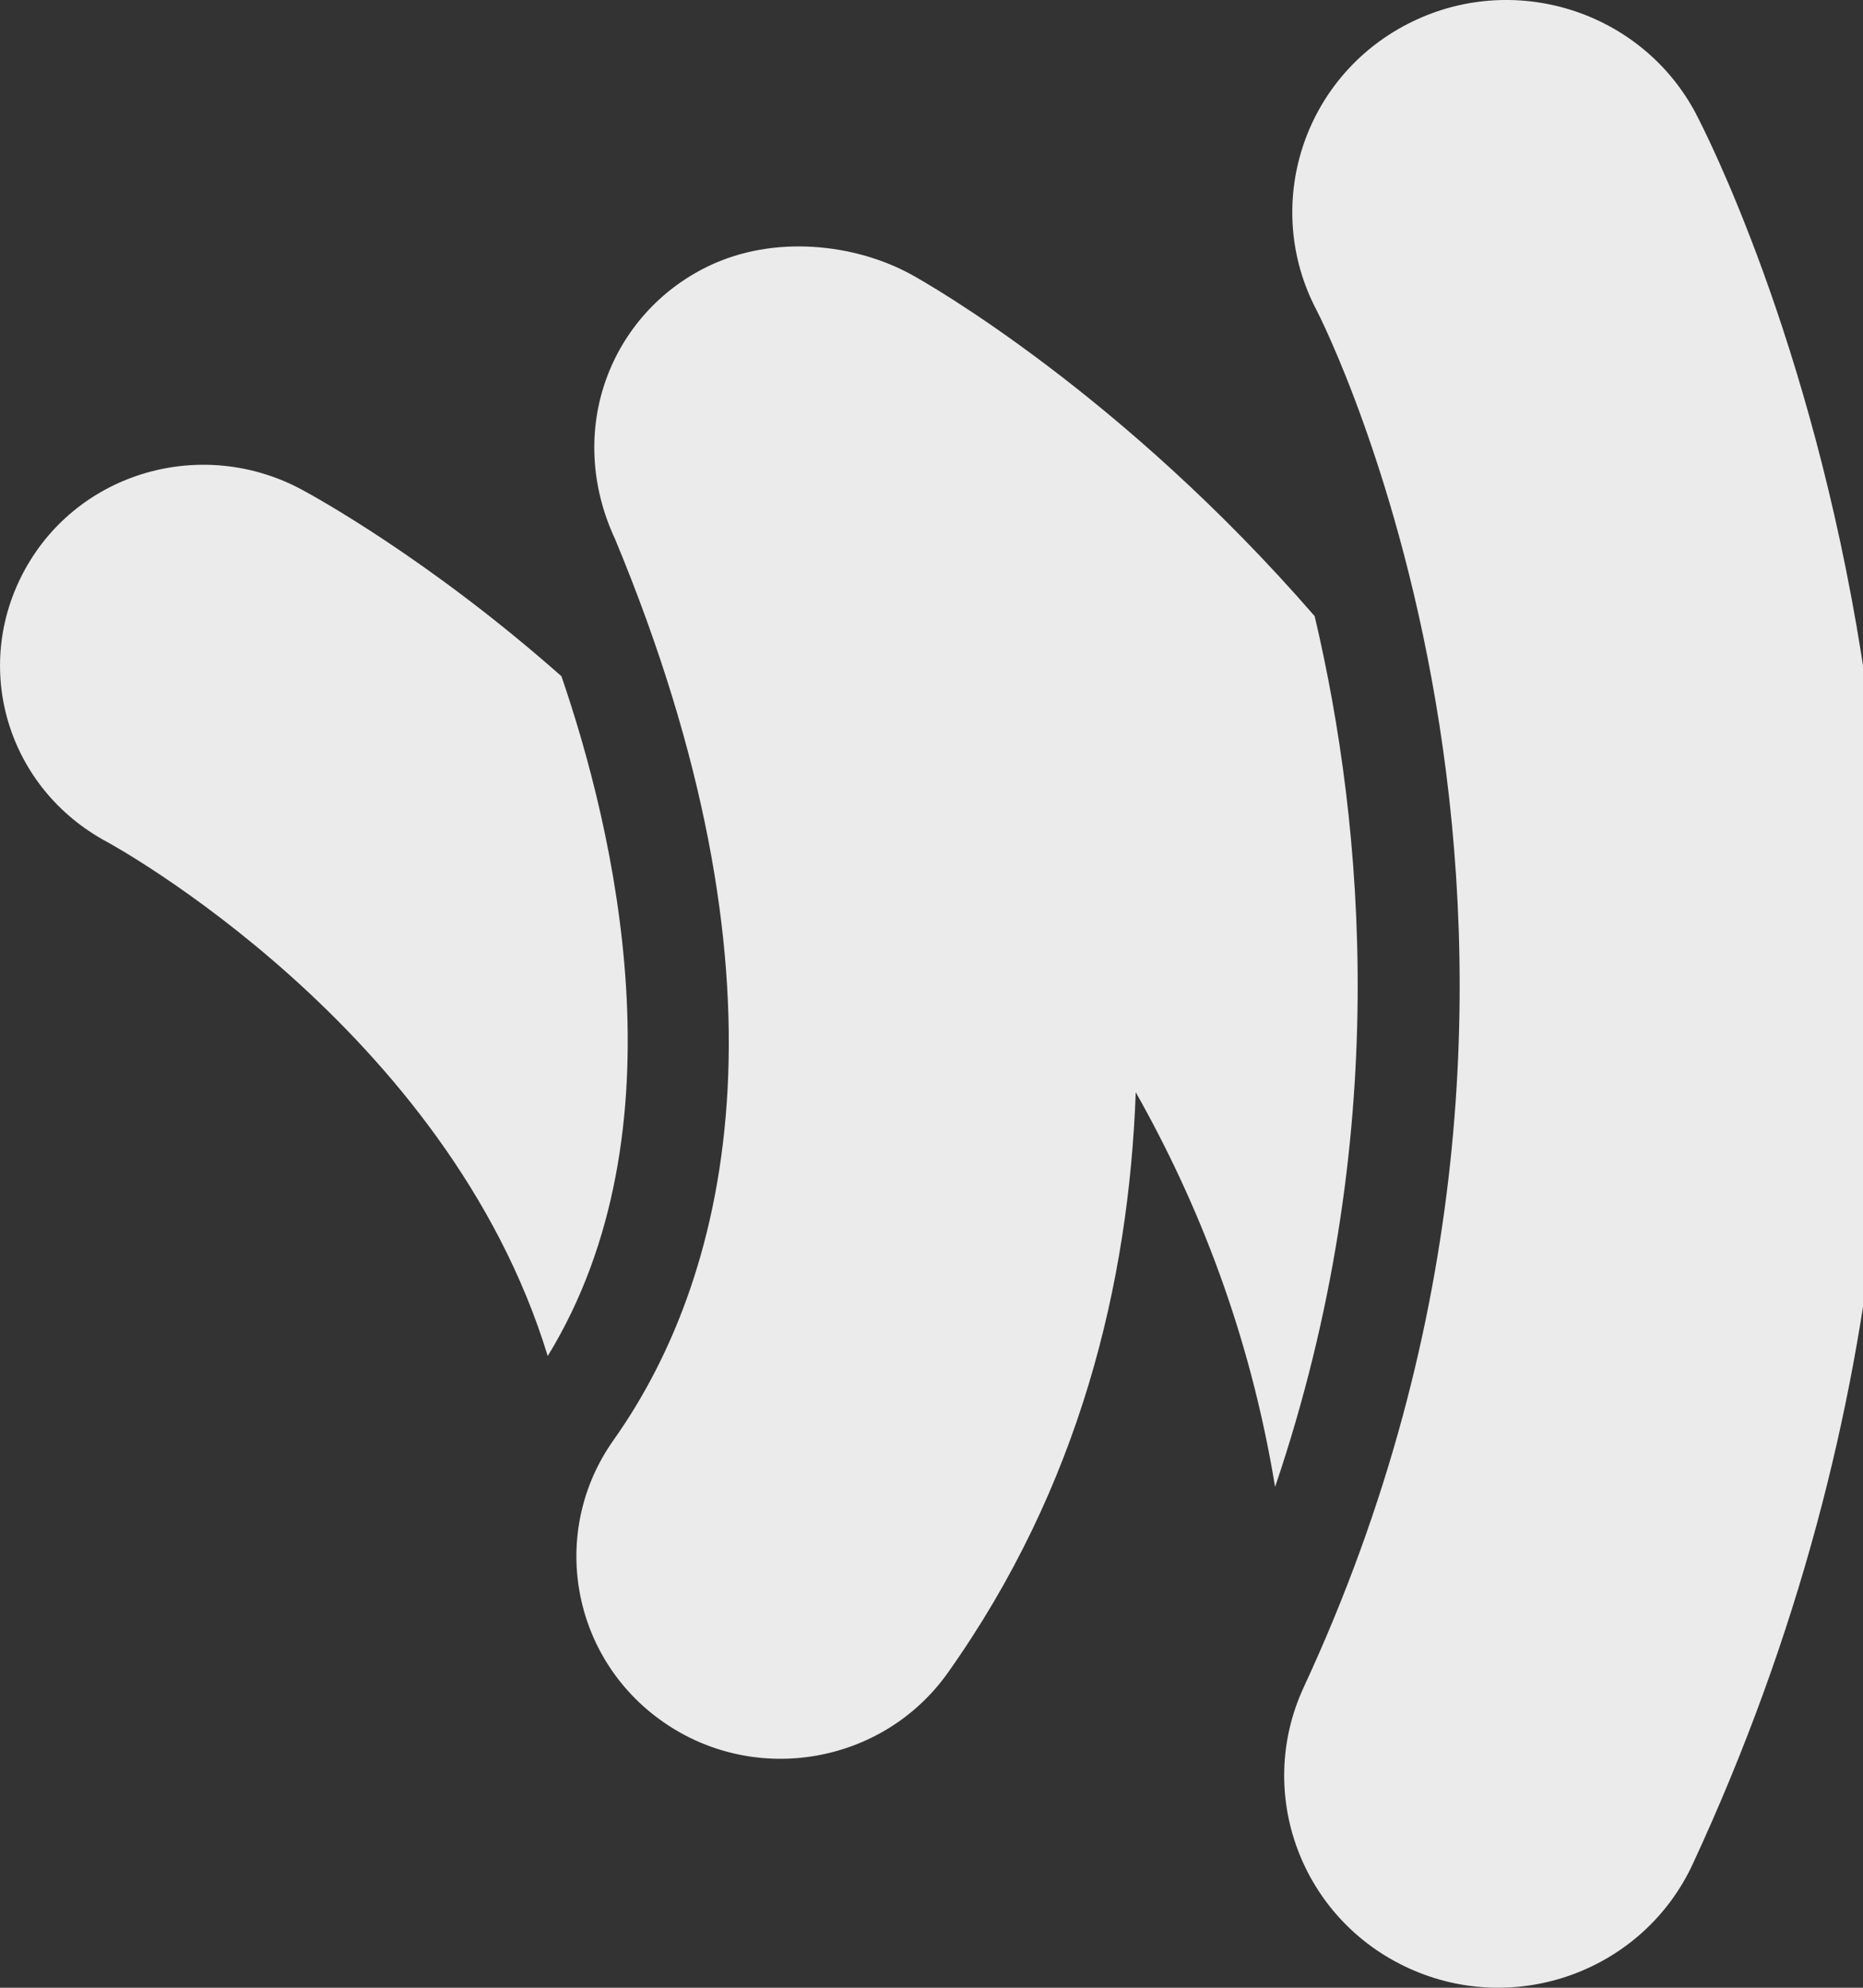 <!-- Generated by IcoMoon.io -->
<svg version="1.1" xmlns="http://www.w3.org/2000/svg" width="30" height="32" viewBox="0 0 30 32">
<rect x="0" y="0" width="30" height="32" fill="#333333" stroke="none"/>
<title>as-google_wallet-</title>
<path fill="#ebebeb" d="M9.039 10.885c-2.134-1.888-3.991-2.901-4.174-3-1.598-0.862-3.594-0.298-4.463 1.283s-0.281 3.522 1.315 4.382c0.065 0.035 5.486 2.986 7.103 8.28 2.232-3.64 1.061-8.499 0.22-10.946zM27.314 1.838c-0.879-1.672-2.961-2.323-4.649-1.451-1.688 0.87-2.344 2.933-1.465 4.605 0.055 0.102 5.292 10.323-0.205 22.168-0.795 1.712-0.037 3.739 1.691 4.526 1.728 0.789 3.775 0.038 4.571-1.675 6.892-14.85 0.339-27.635 0.056-28.173zM20.533 23.939c-0.405-2.475-1.241-4.581-2.244-6.355-0.112 3.067-0.898 6.346-3.025 9.344-1.039 1.466-3.092 1.832-4.583 0.794-1.488-1.035-1.845-3.067-0.801-4.539 1.948-2.746 2.94-7.488 0.027-14.499-0.824-1.765-0.065-3.638 1.489-4.394 1.074-0.522 2.381-0.362 3.276 0.128 0.267 0.146 3.389 1.918 6.498 5.501 0.792 3.355 1.266 8.408-0.638 14.021z"></path>
</svg>
